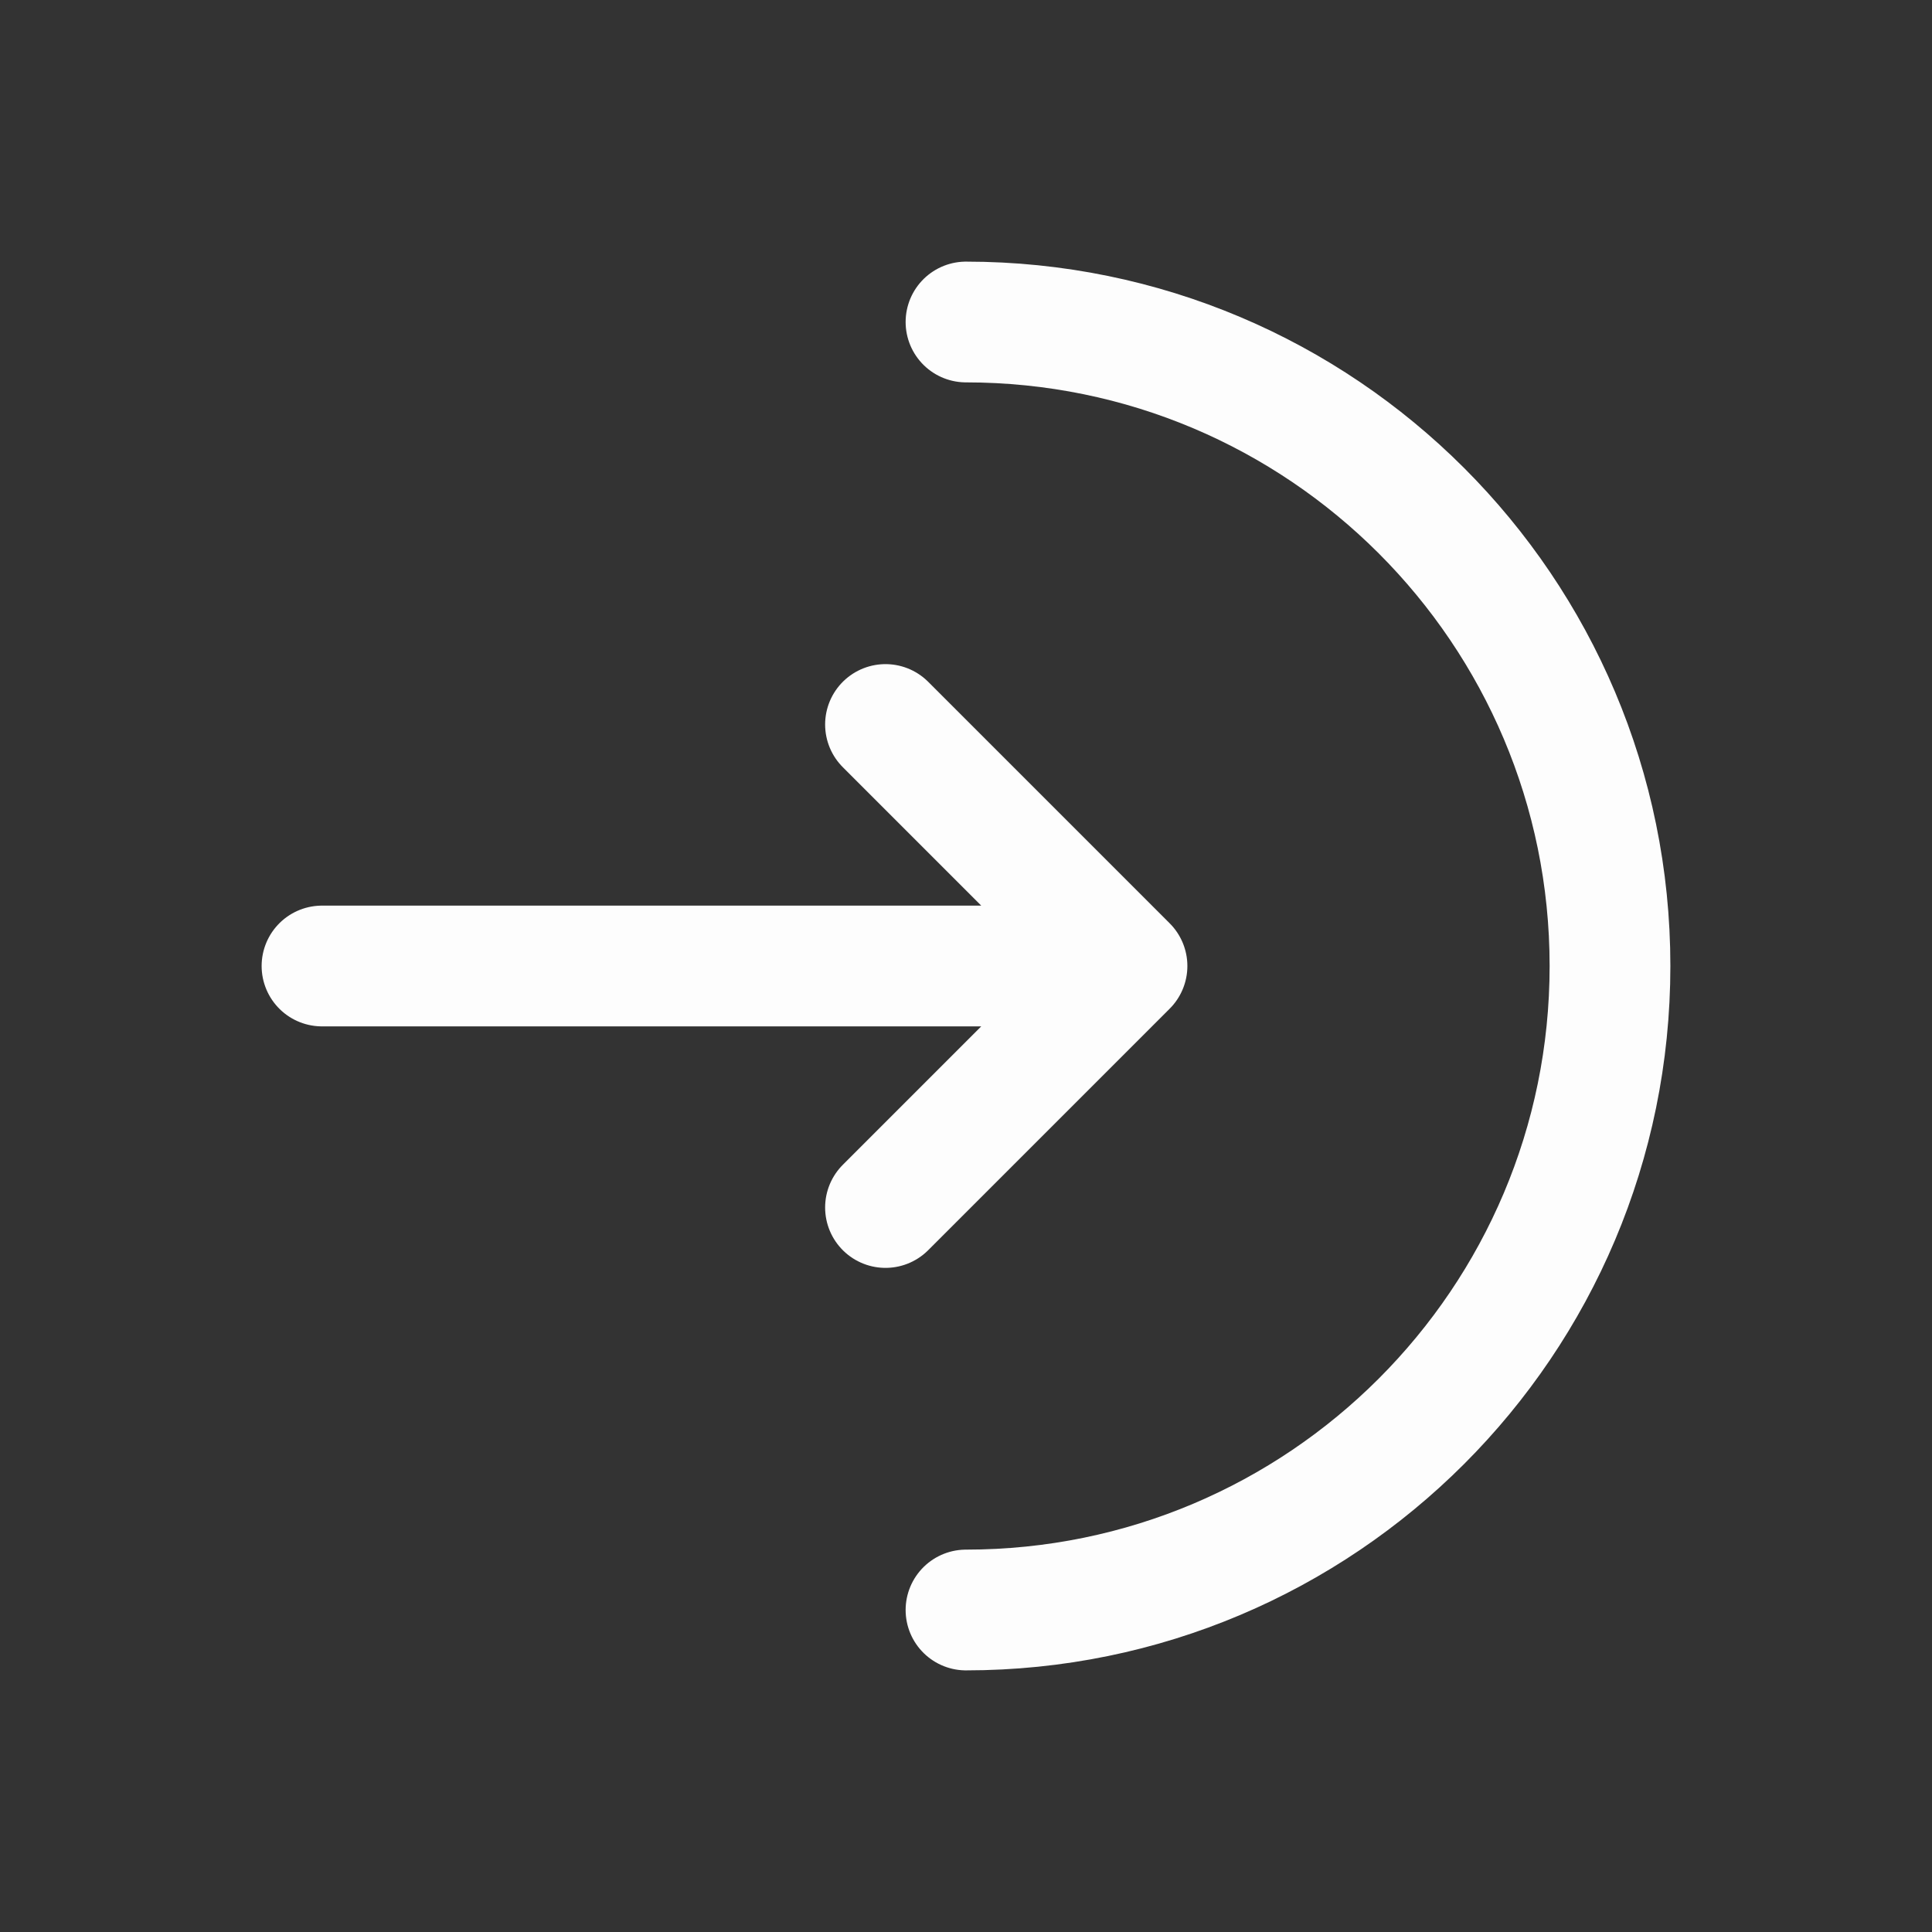 <svg width="24" height="24" viewBox="0 0 24 24" fill="none" xmlns="http://www.w3.org/2000/svg">
<rect x="0" y="0" width="24" height="24" fill="#333333" stroke="none"/>
<path d="M12 20C16.418 20 20 16.418 20 12C20 7.582 16.418 4 12 4" stroke="#FDFDFD" stroke-width="1.5" stroke-linecap="round"/>
<path d="M4 12H14M14 12L11 9M14 12L11 15" stroke="#FDFDFD" stroke-width="1.5" stroke-linecap="round" stroke-linejoin="round"/>
</svg>
